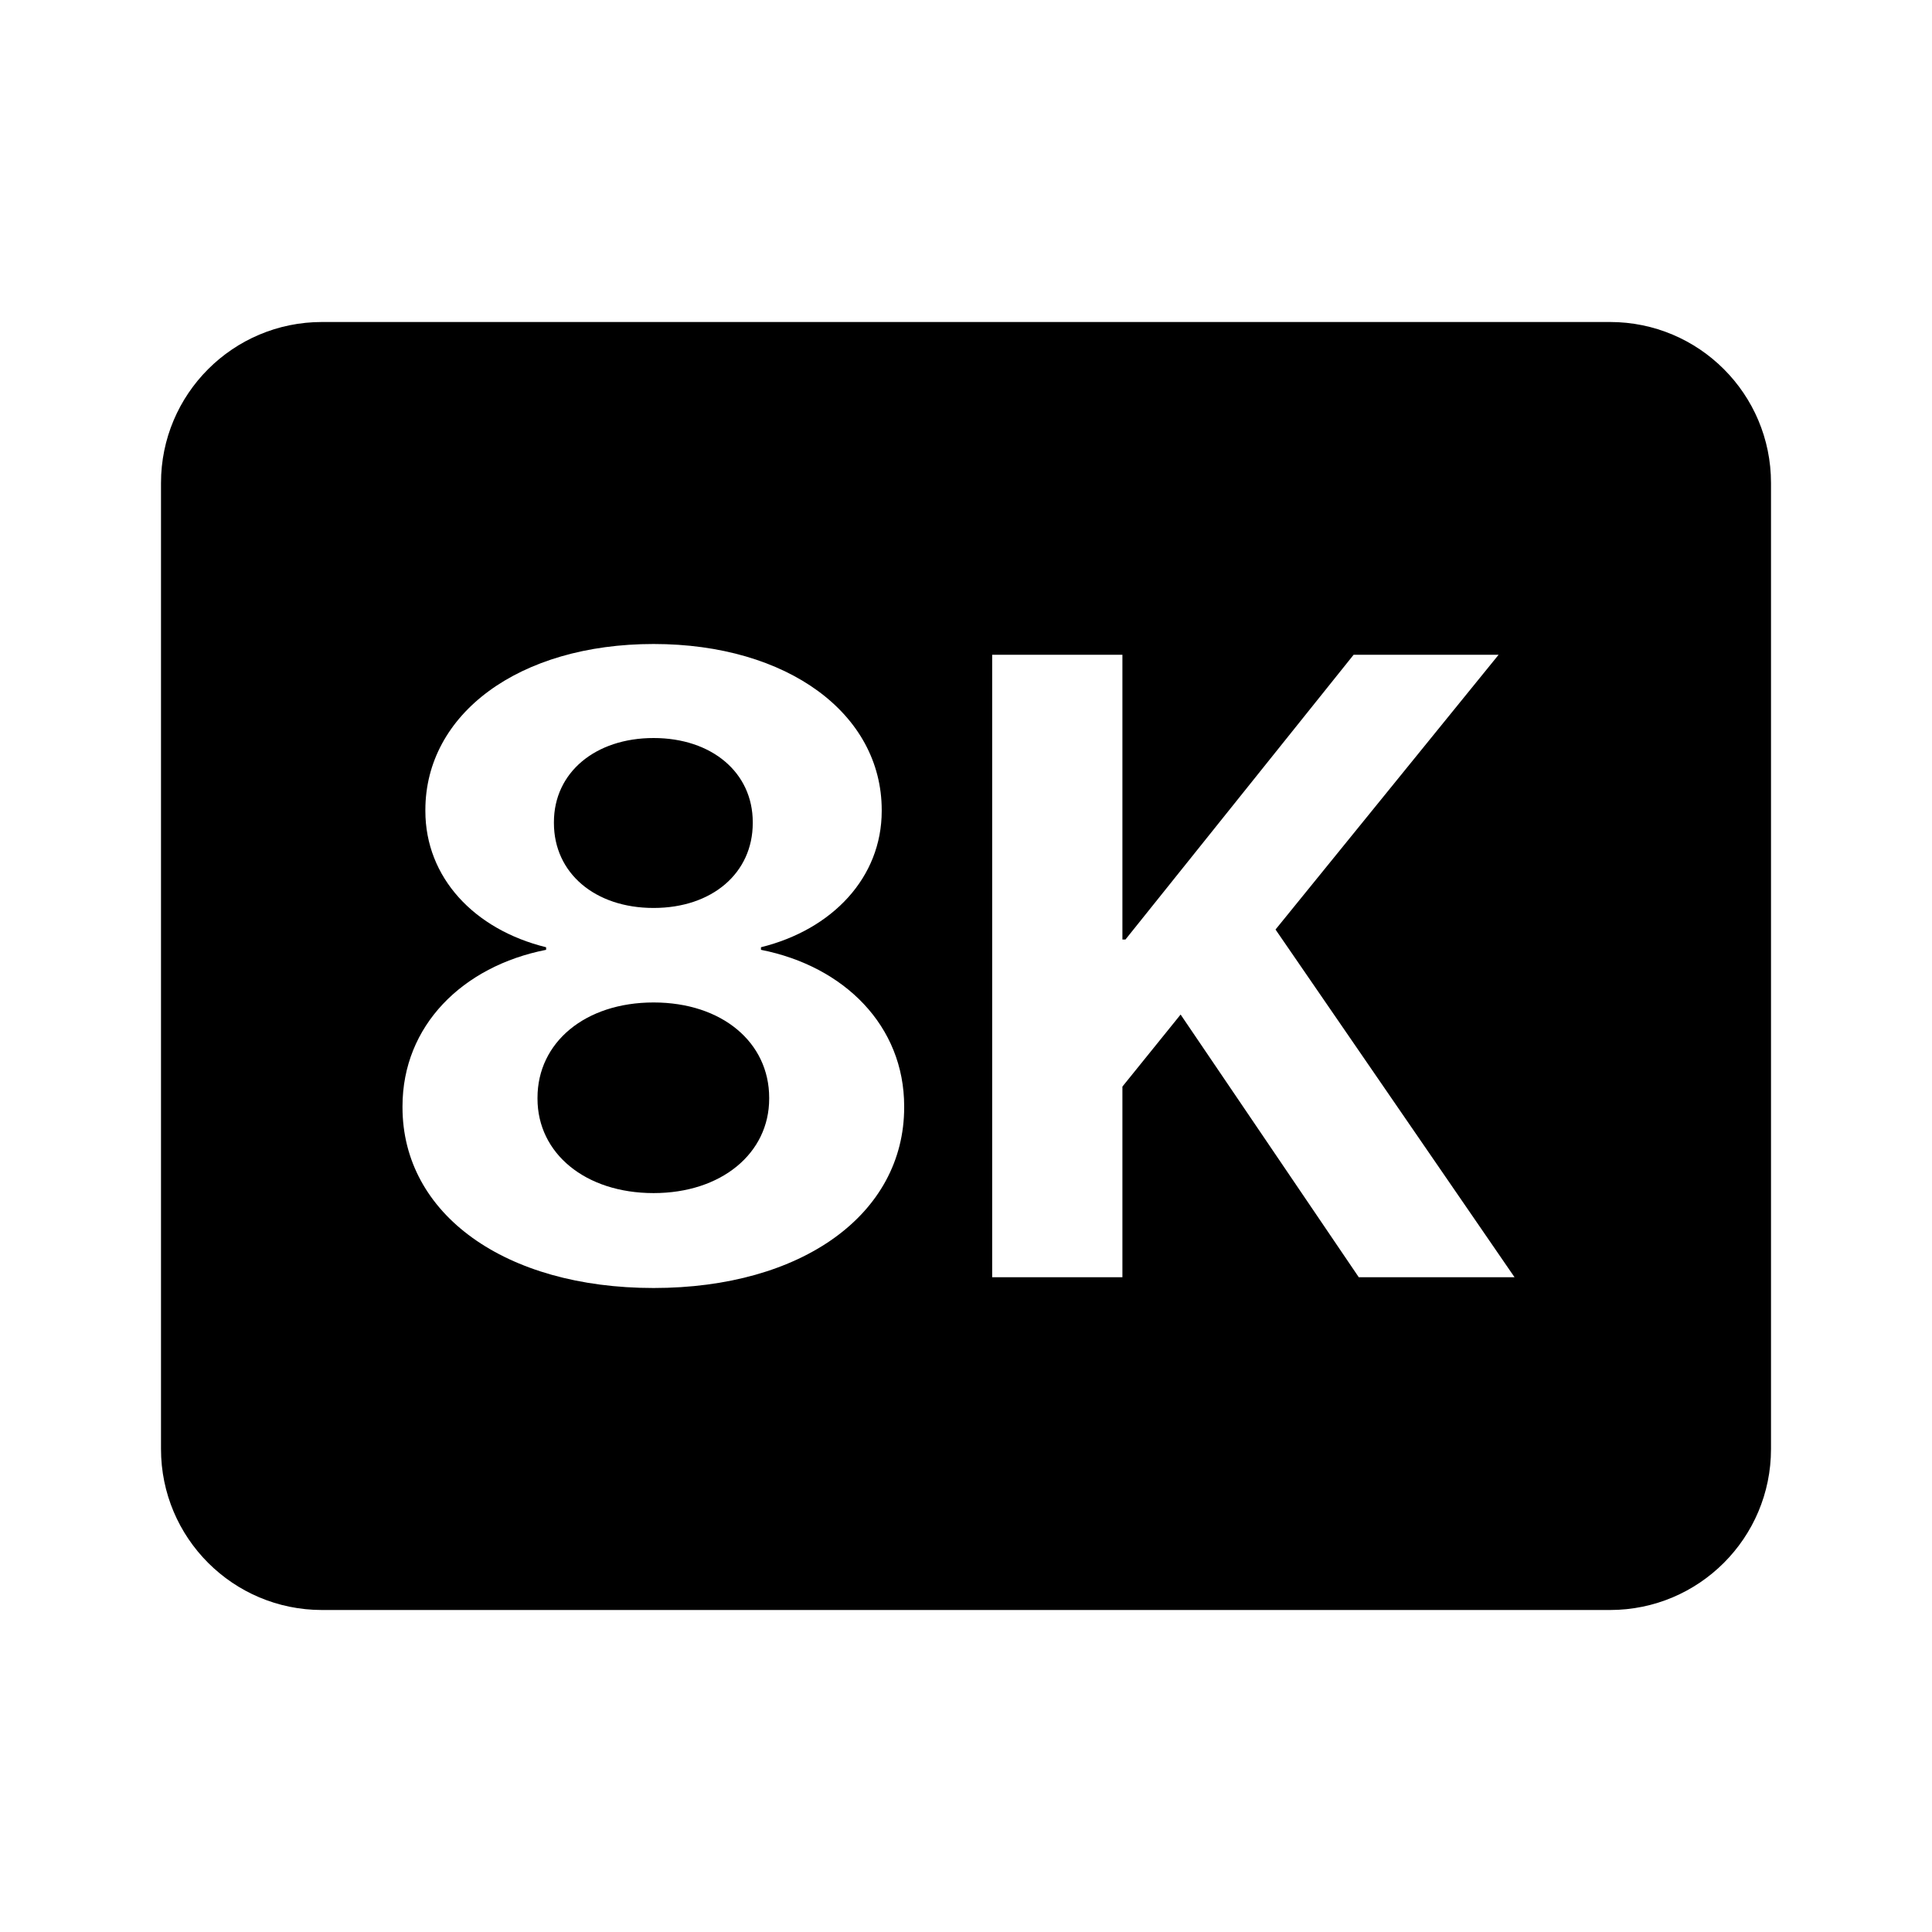 <svg width="24" height="24" viewBox="0 0 24 24" fill="none" xmlns="http://www.w3.org/2000/svg">
<path fill-rule="evenodd" clip-rule="evenodd" d="M4 4C2.895 4 2 4.895 2 6V18C2 19.105 2.895 20 4 20H20C21.105 20 22 19.105 22 18V6C22 4.895 21.105 4 20 4H4ZM5 13.755C5 15.084 6.275 16 8.119 16C9.962 16 11.232 15.084 11.232 13.755V13.744C11.232 12.742 10.487 12.003 9.453 11.799V11.767C10.342 11.547 10.953 10.899 10.953 10.074V10.063C10.953 8.868 9.785 8 8.119 8C6.447 8 5.284 8.868 5.284 10.063V10.074C5.284 10.899 5.889 11.547 6.784 11.767V11.799C5.745 12.003 5 12.742 5 13.744V13.755ZM9.351 10.224C9.351 10.845 8.847 11.279 8.119 11.279C7.39 11.279 6.881 10.845 6.881 10.224V10.213C6.881 9.597 7.395 9.168 8.119 9.168C8.842 9.168 9.351 9.597 9.351 10.213V10.224ZM9.555 13.648C9.555 14.328 8.96 14.821 8.119 14.821C7.272 14.821 6.677 14.328 6.677 13.648V13.637C6.677 12.951 7.267 12.453 8.119 12.453C8.971 12.453 9.555 12.951 9.555 13.637V13.648ZM12.325 8.134V15.866H13.943V13.498L14.666 12.603L16.879 15.866H18.814L15.845 11.547L18.616 8.134H16.815L13.981 11.671H13.943V8.134H12.325Z" fill="black"/>
</svg>
